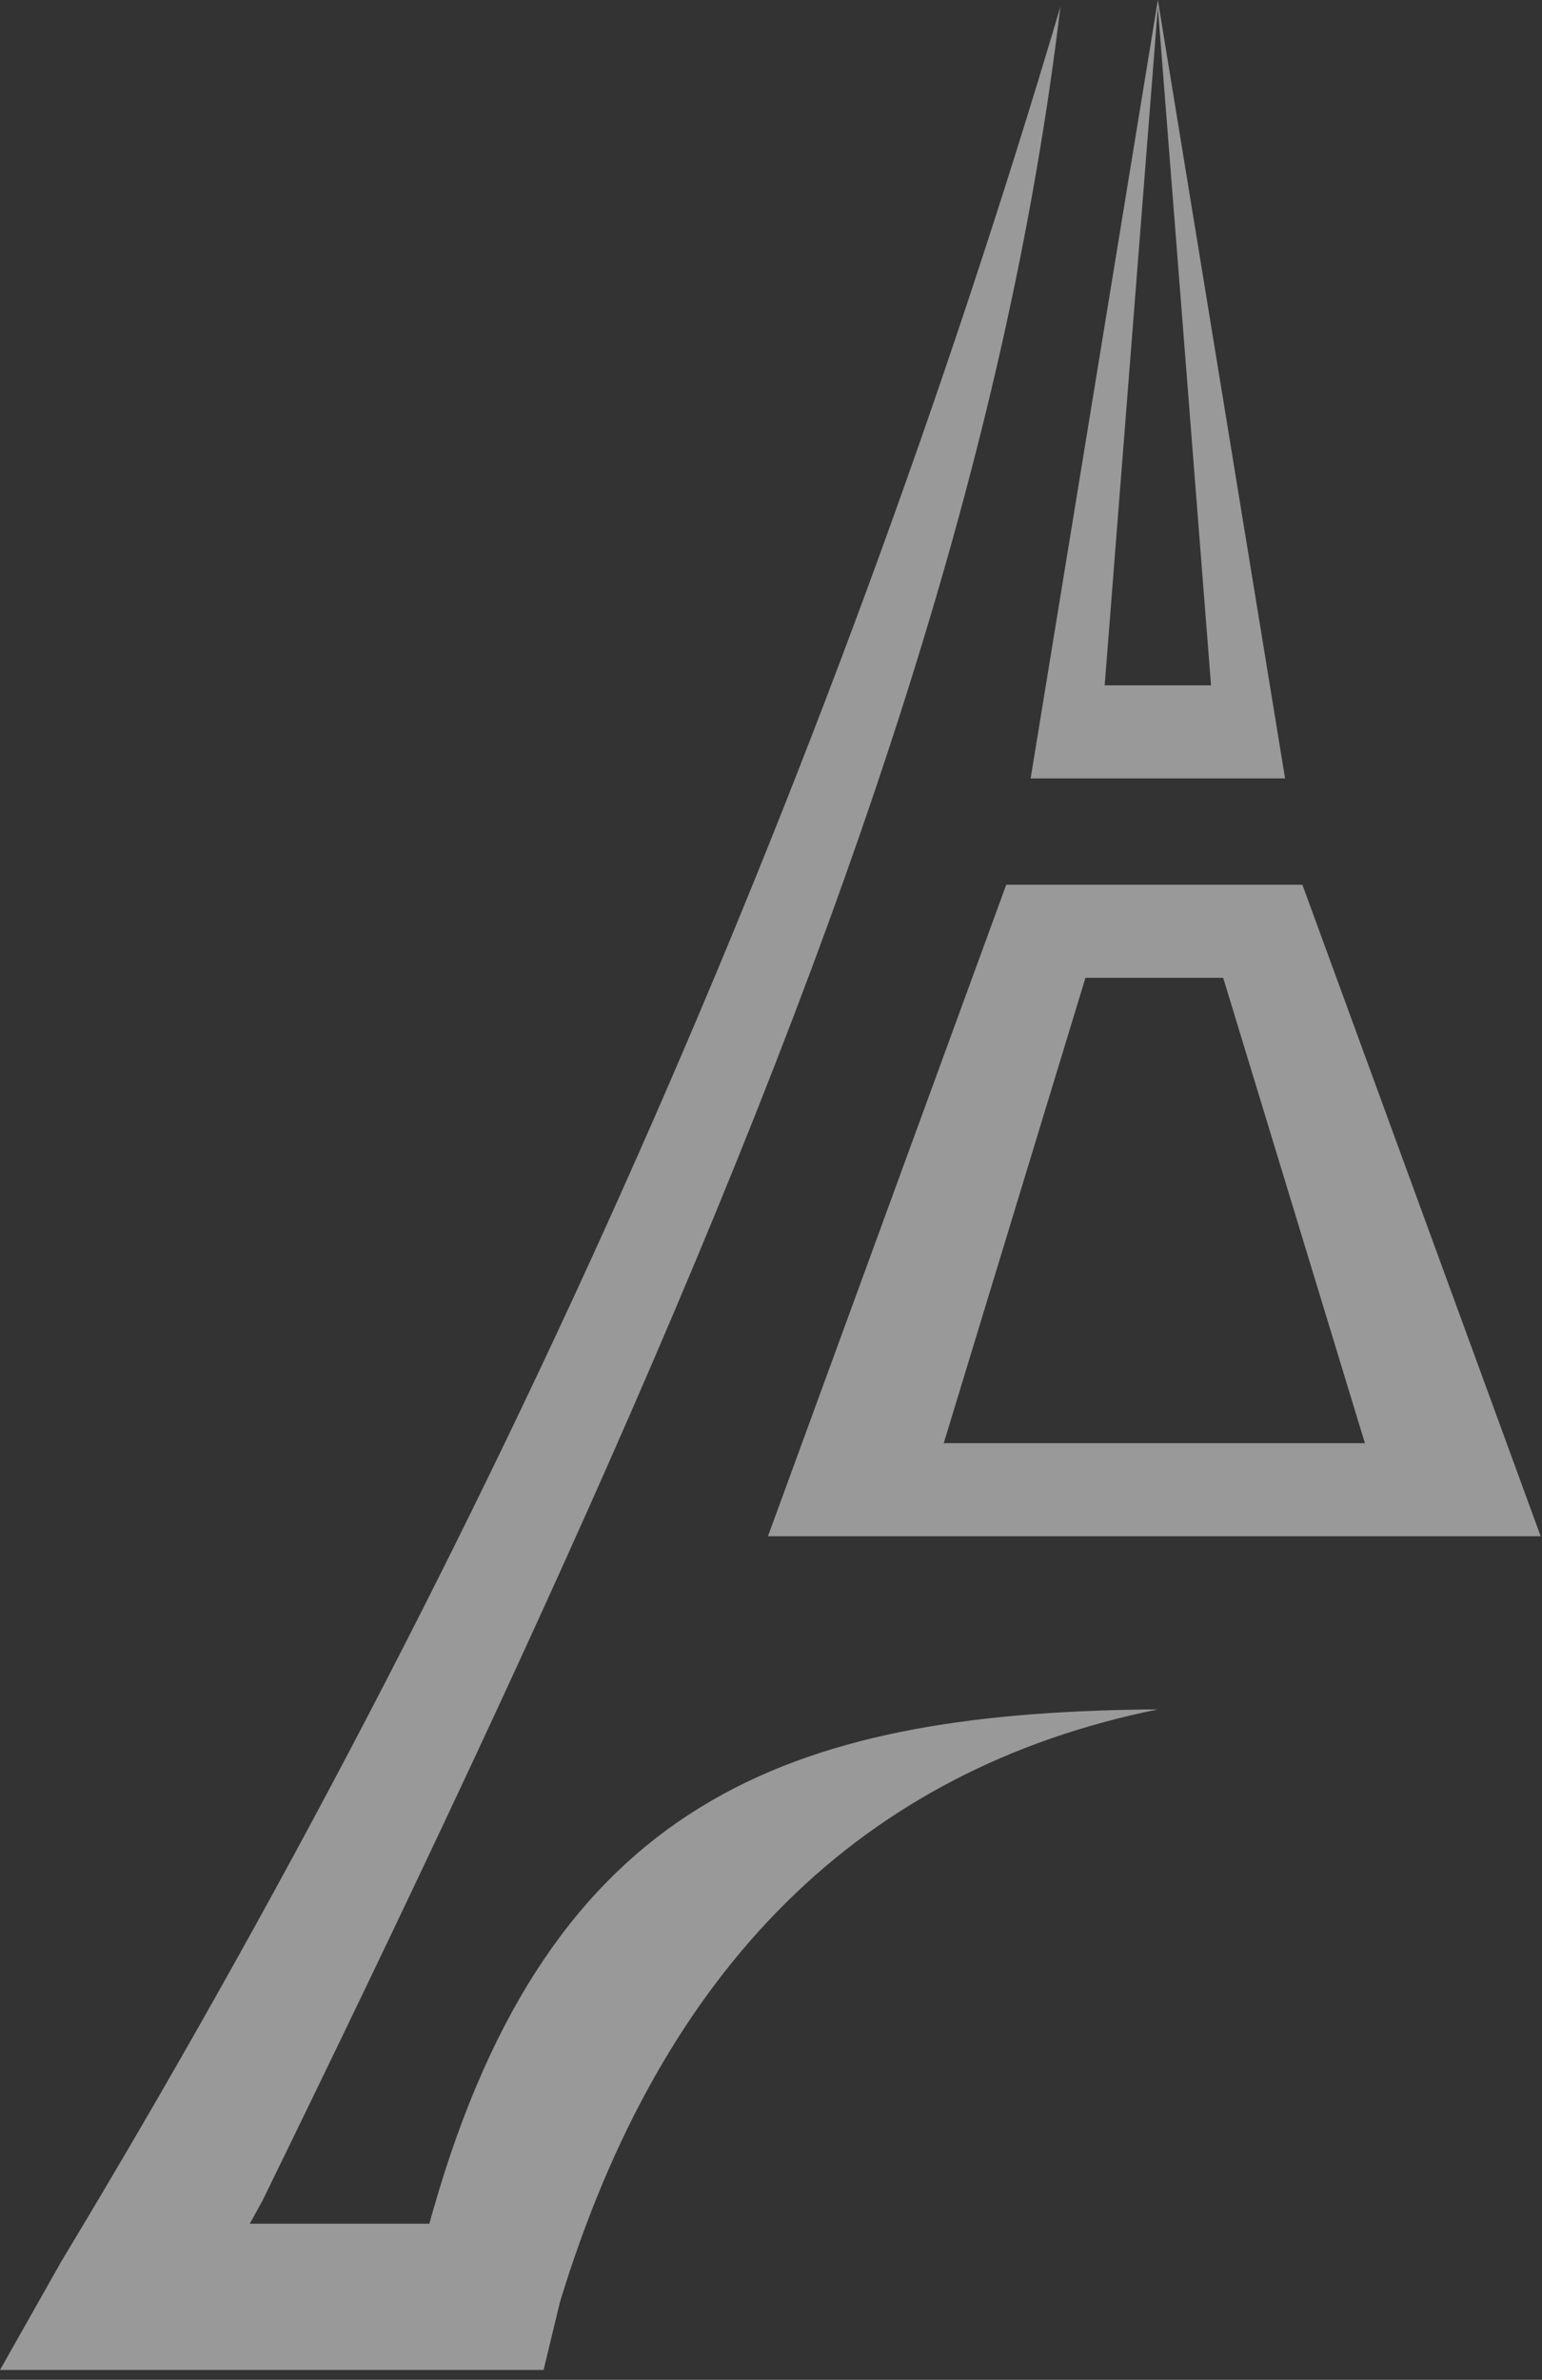 <?xml version="1.0" encoding="UTF-8"?>
<svg width="116px" height="179px" viewBox="0 0 116 179" version="1.1" xmlns="http://www.w3.org/2000/svg" xmlns:xlink="http://www.w3.org/1999/xlink">
    <rect x="0" y="0" width="116" height="179" fill="#333333" stroke="none"/>
    <title>Symbol</title>
    <g id="Symbol" stroke="none" stroke-width="1" fill="none" fill-rule="evenodd" opacity="0.497">
        <path d="M79.772,0.503 C75.741,34.174 64.203,68.357 45.762,110.1 L44.187,113.646 C43.126,116.022 42.044,118.422 40.939,120.849 L39.266,124.508 C38.703,125.735 38.135,126.968 37.561,128.207 L35.823,131.947 C35.53,132.574 35.237,133.202 34.941,133.833 L33.155,137.635 L33.155,137.635 L31.336,141.481 L31.336,141.481 L29.485,145.371 L29.485,145.371 L27.602,149.306 L27.602,149.306 L25.687,153.286 L25.687,153.286 L23.74,157.314 L23.74,157.314 L21.761,161.389 L21.761,161.389 L19.75,165.514 L19.75,165.514 L18.792,167.256 L32.298,167.256 L32.542,166.385 C41.379,135.29 59.462,128.919 86.244,128.577 L87.102,128.572 C64.796,133.098 49.804,147.955 42.126,173.142 L40.893,178.257 L-4.40536496e-13,178.257 L4.636,170.052 C37.229,116.04 62.275,59.524 79.772,0.503 Z M97.976,66.547 L115.9,115.547 L57.772,115.547 L75.696,66.547 L97.976,66.547 Z M92.017,73.547 L81.655,73.547 L70.995,108.547 L102.677,108.547 L92.017,73.547 Z M87.102,-1.42108547e-14 L96.672,58.547 L77.531,58.547 L87.102,-1.42108547e-14 Z M87.102,0.547 L83.102,51.547 L91.102,51.547 L87.102,0.547 Z" id="Shape" fill="#FFFFFF" fill-rule="nonzero"></path>
    </g>
</svg>